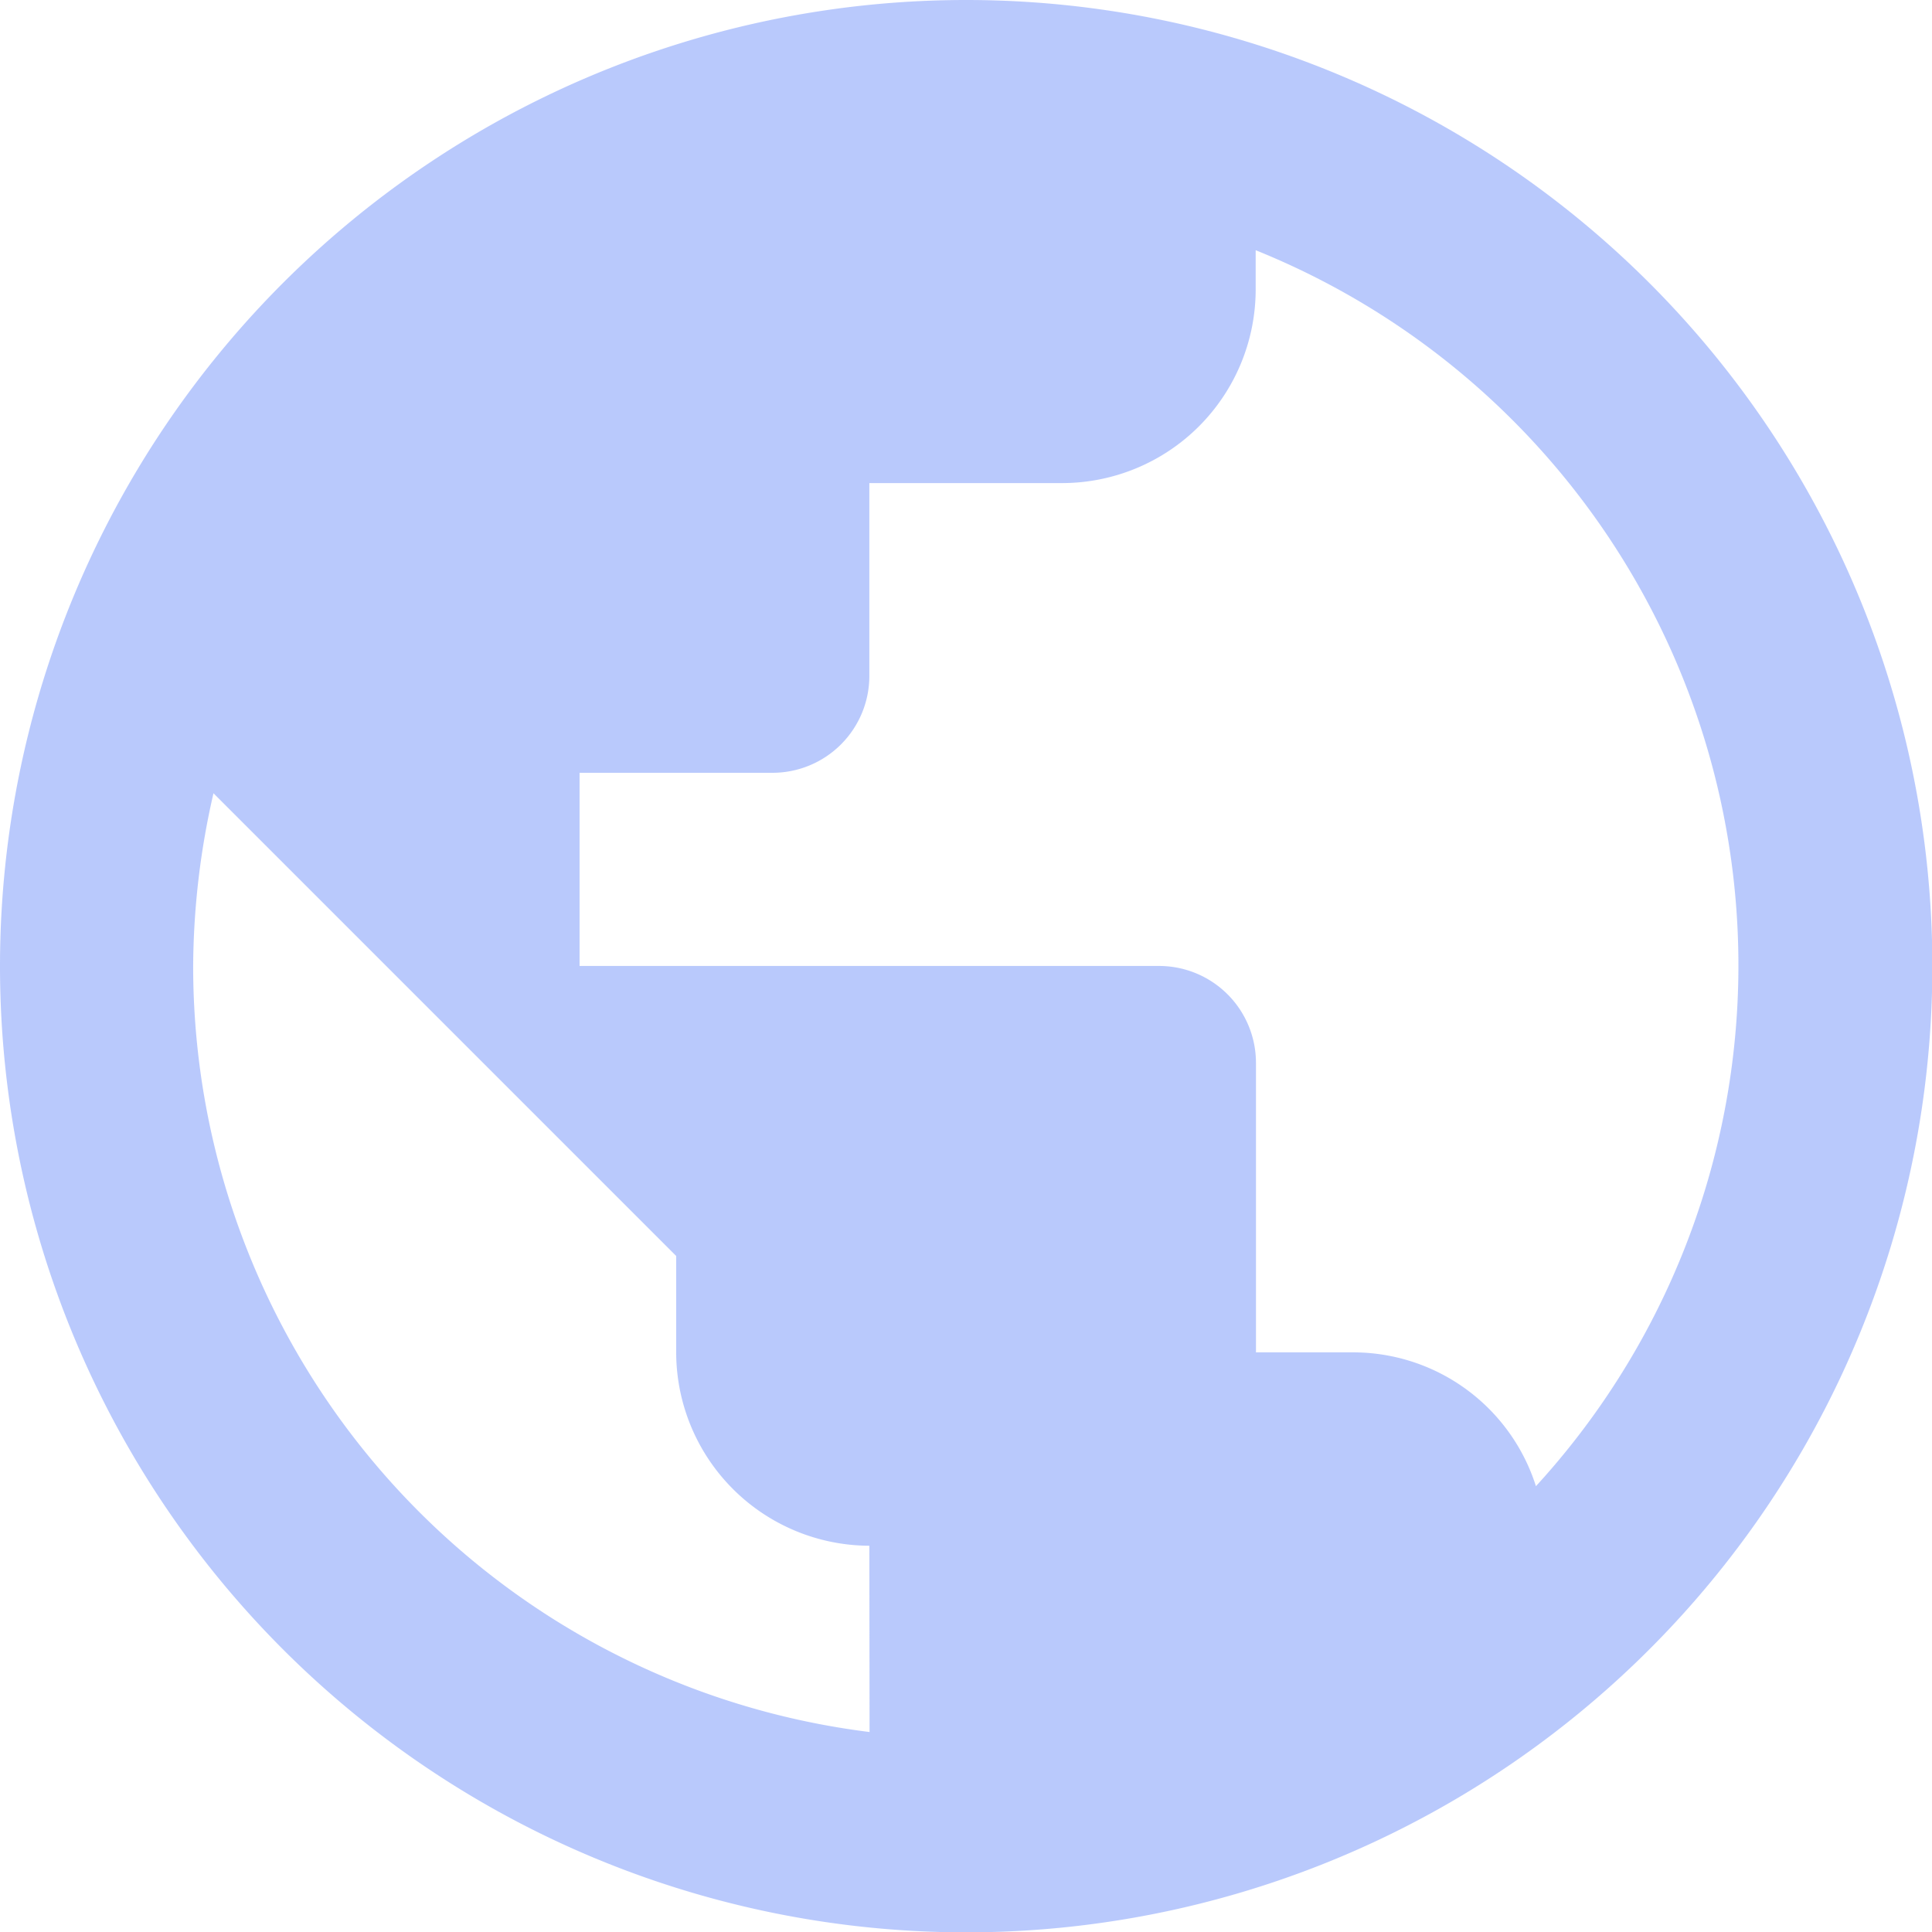 <svg xmlns="http://www.w3.org/2000/svg" width="27.195" height="27.195" viewBox="0 0 27.195 27.195"><defs><style>.a{fill:rgba(117,148,251,0.5);}</style></defs><path class="a" d="M15.6,2a13.6,13.6,0,1,0,13.6,13.6A13.6,13.6,0,0,0,15.6,2Zm-1.36,24.38A10.862,10.862,0,0,1,4.719,15.6a11.038,11.038,0,0,1,.286-2.434l6.513,6.513v1.36a2.727,2.727,0,0,0,2.719,2.719Zm9.382-3.454a2.7,2.7,0,0,0-2.583-1.89h-1.36V16.957a1.364,1.364,0,0,0-1.36-1.36H10.158V12.878h2.719a1.364,1.364,0,0,0,1.36-1.36V8.8h2.719a2.727,2.727,0,0,0,2.719-2.719V5.522a10.854,10.854,0,0,1,3.943,17.4Z" transform="translate(-2 -2)"/></svg>